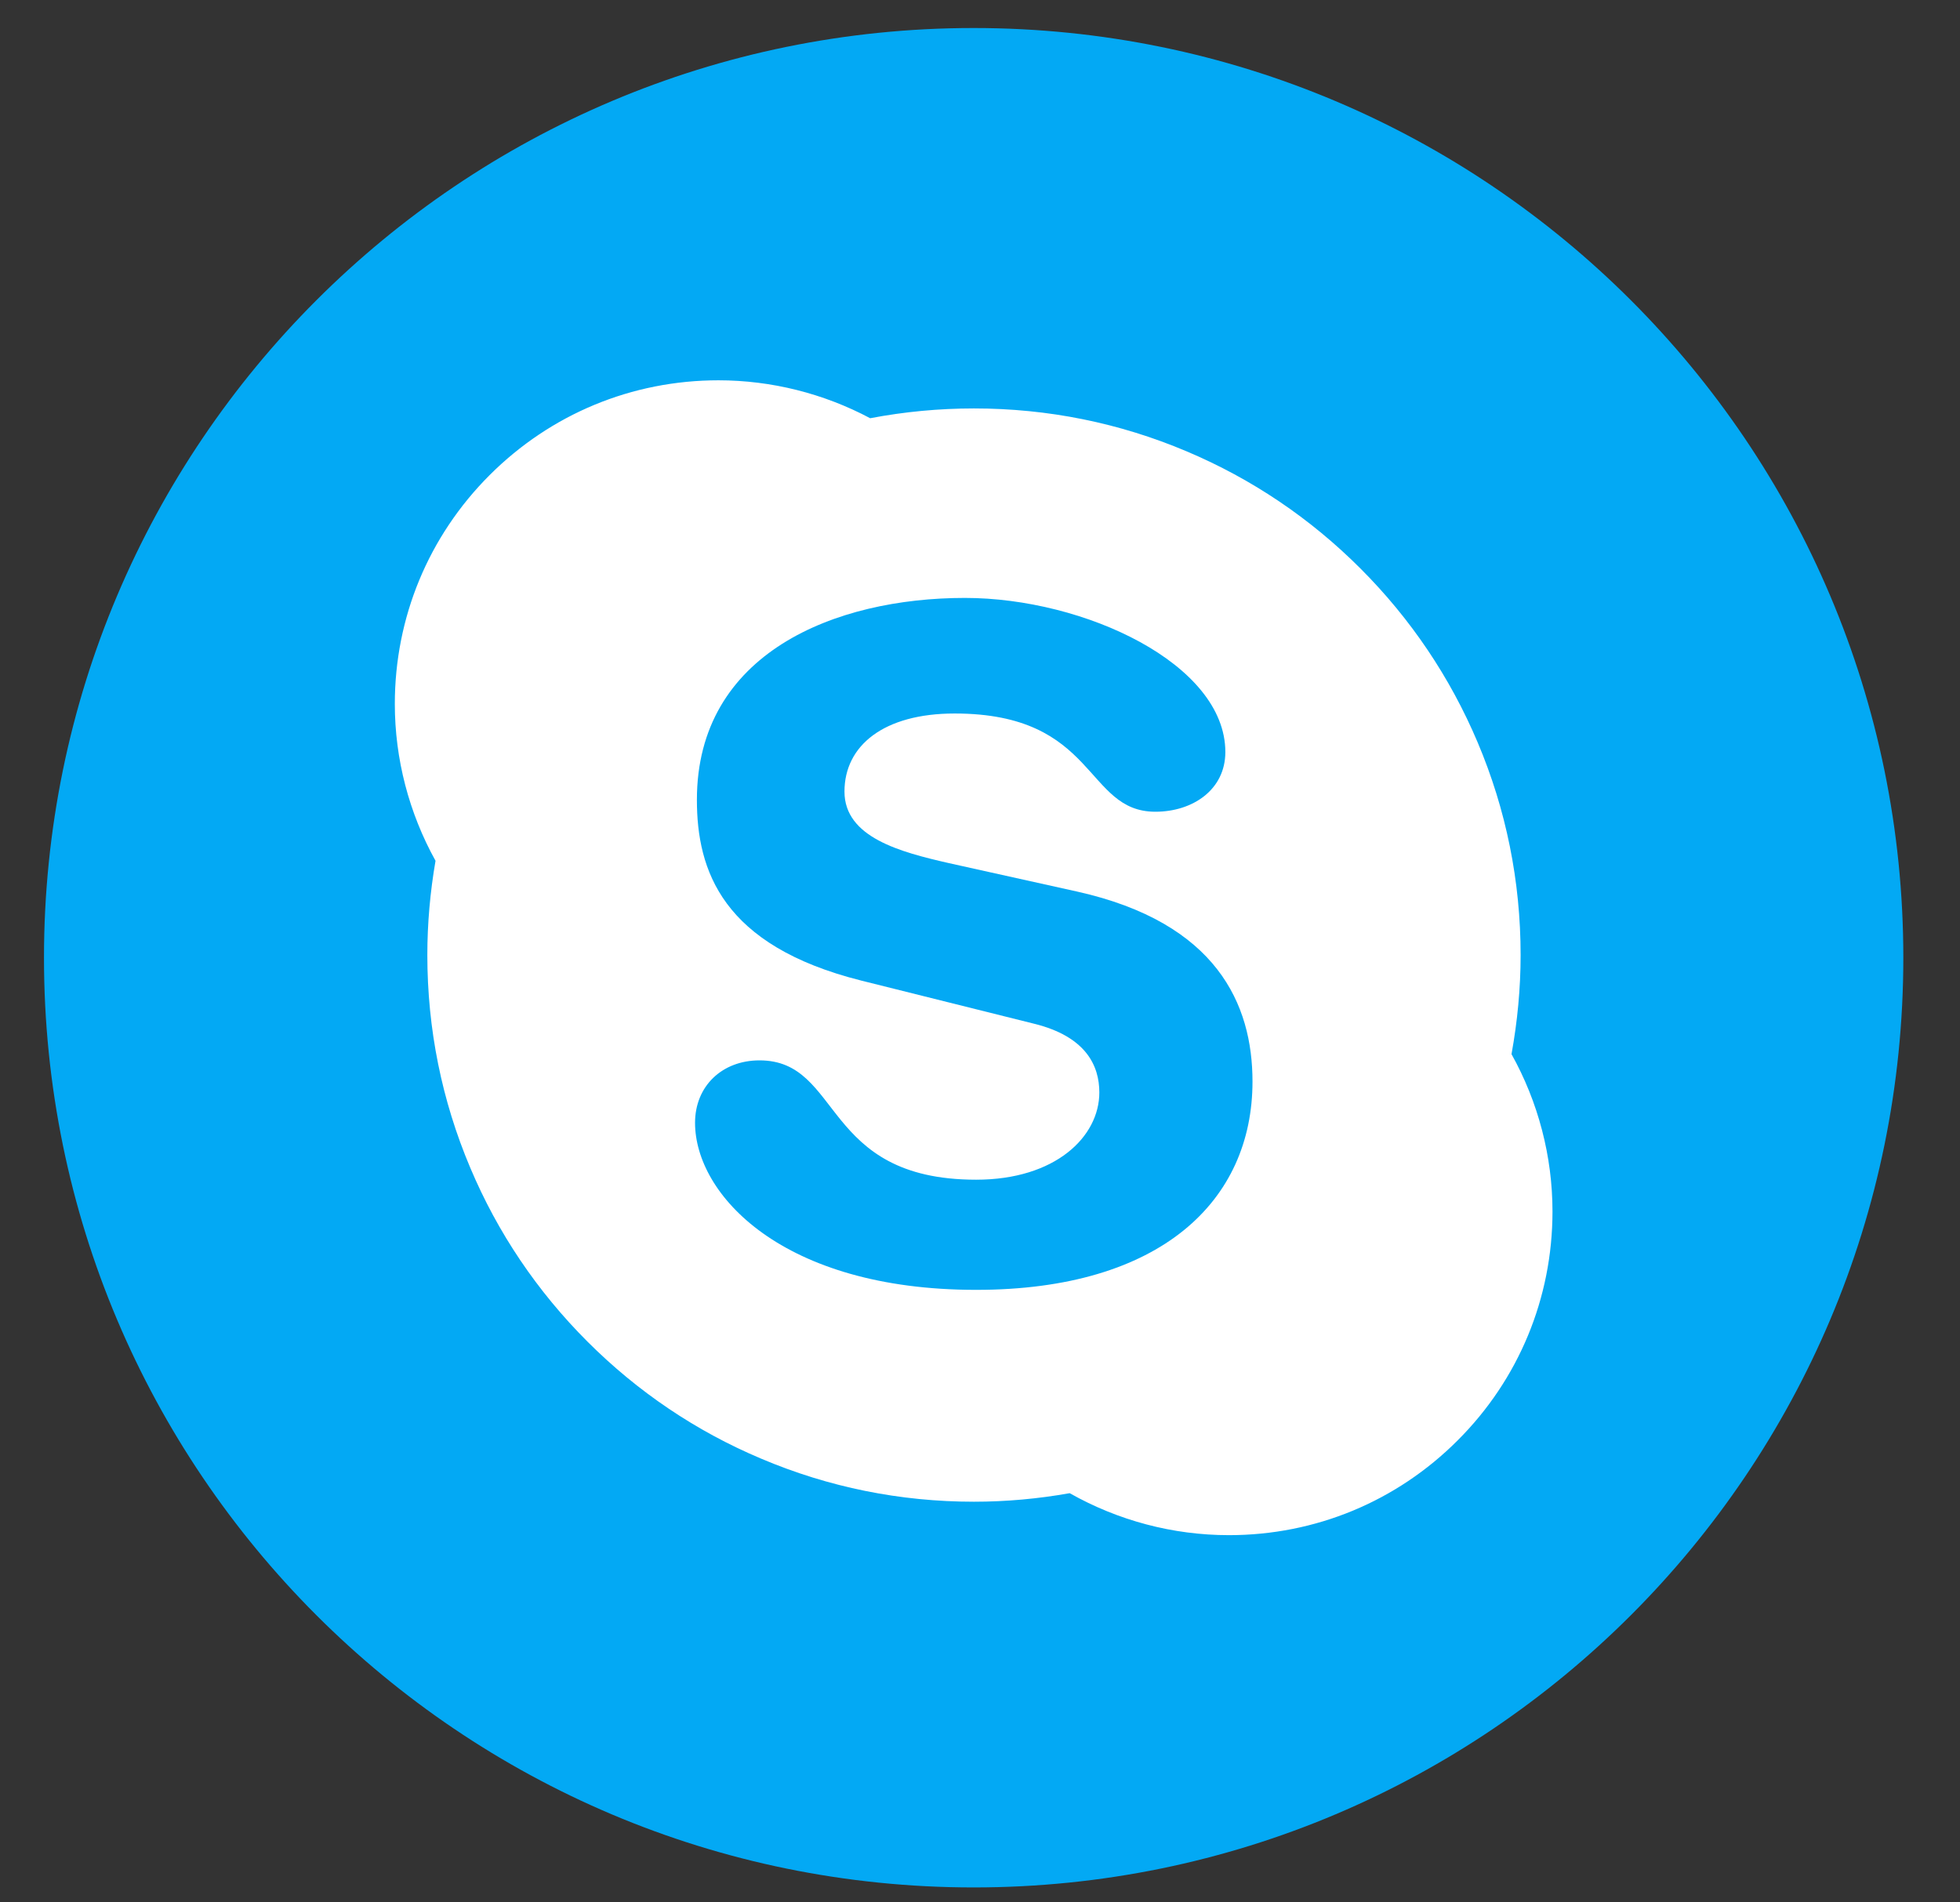 <svg width="34" height="33" viewBox="0 0 34 33" fill="none" xmlns="http://www.w3.org/2000/svg">
<rect x="0" y="0" width="34" height="33" fill="#333333" stroke="none"/>
<circle cx="16.763" cy="17" r="13" fill="white"/>
<path d="M18.681 15.465L16.463 14.973C15.62 14.781 14.649 14.527 14.649 13.731C14.649 12.934 15.33 12.377 16.56 12.377C19.038 12.377 18.811 14.081 20.042 14.081C20.689 14.081 21.256 13.7 21.256 13.045C21.256 11.518 18.811 10.372 16.738 10.372C14.487 10.372 12.089 11.328 12.089 13.874C12.089 15.1 12.527 16.404 14.94 17.01L17.937 17.758C18.843 17.981 19.07 18.491 19.07 18.951C19.07 19.717 18.31 20.464 16.933 20.464C14.243 20.464 14.617 18.394 13.175 18.394C12.527 18.394 12.057 18.84 12.057 19.477C12.057 20.718 13.564 22.375 16.933 22.375C20.138 22.375 21.727 20.83 21.727 18.761C21.727 17.425 21.111 16.006 18.681 15.465Z" fill="#03A9F4"/>
<path d="M16.89 0.486C7.984 0.486 0.763 7.708 0.763 16.613C0.763 25.519 7.984 32.741 16.89 32.741C25.795 32.741 33.017 25.519 33.017 16.613C33.017 7.708 25.795 0.486 16.89 0.486ZM25.286 24.986C24.226 26.047 22.817 26.63 21.318 26.63C20.347 26.63 19.396 26.377 18.556 25.902C18.011 25.999 17.453 26.05 16.895 26.05C15.615 26.05 14.373 25.799 13.204 25.303C12.074 24.827 11.061 24.143 10.19 23.272C9.319 22.401 8.635 21.388 8.158 20.258C7.663 19.089 7.413 17.847 7.413 16.567C7.413 16.019 7.462 15.47 7.555 14.932C7.095 14.103 6.849 13.165 6.849 12.211C6.849 10.711 7.433 9.302 8.493 8.242C9.554 7.181 10.963 6.597 12.463 6.597C13.381 6.597 14.289 6.826 15.095 7.255C15.097 7.255 15.098 7.255 15.1 7.254C15.688 7.142 16.292 7.085 16.895 7.085C18.175 7.085 19.417 7.335 20.586 7.83C21.715 8.307 22.73 8.991 23.6 9.862C24.471 10.733 25.154 11.747 25.632 12.876C26.127 14.045 26.378 15.287 26.378 16.567C26.378 17.144 26.323 17.721 26.22 18.286C26.684 19.118 26.931 20.059 26.931 21.017C26.93 22.516 26.347 23.927 25.286 24.986Z" fill="#03A9F4"/>
</svg>
